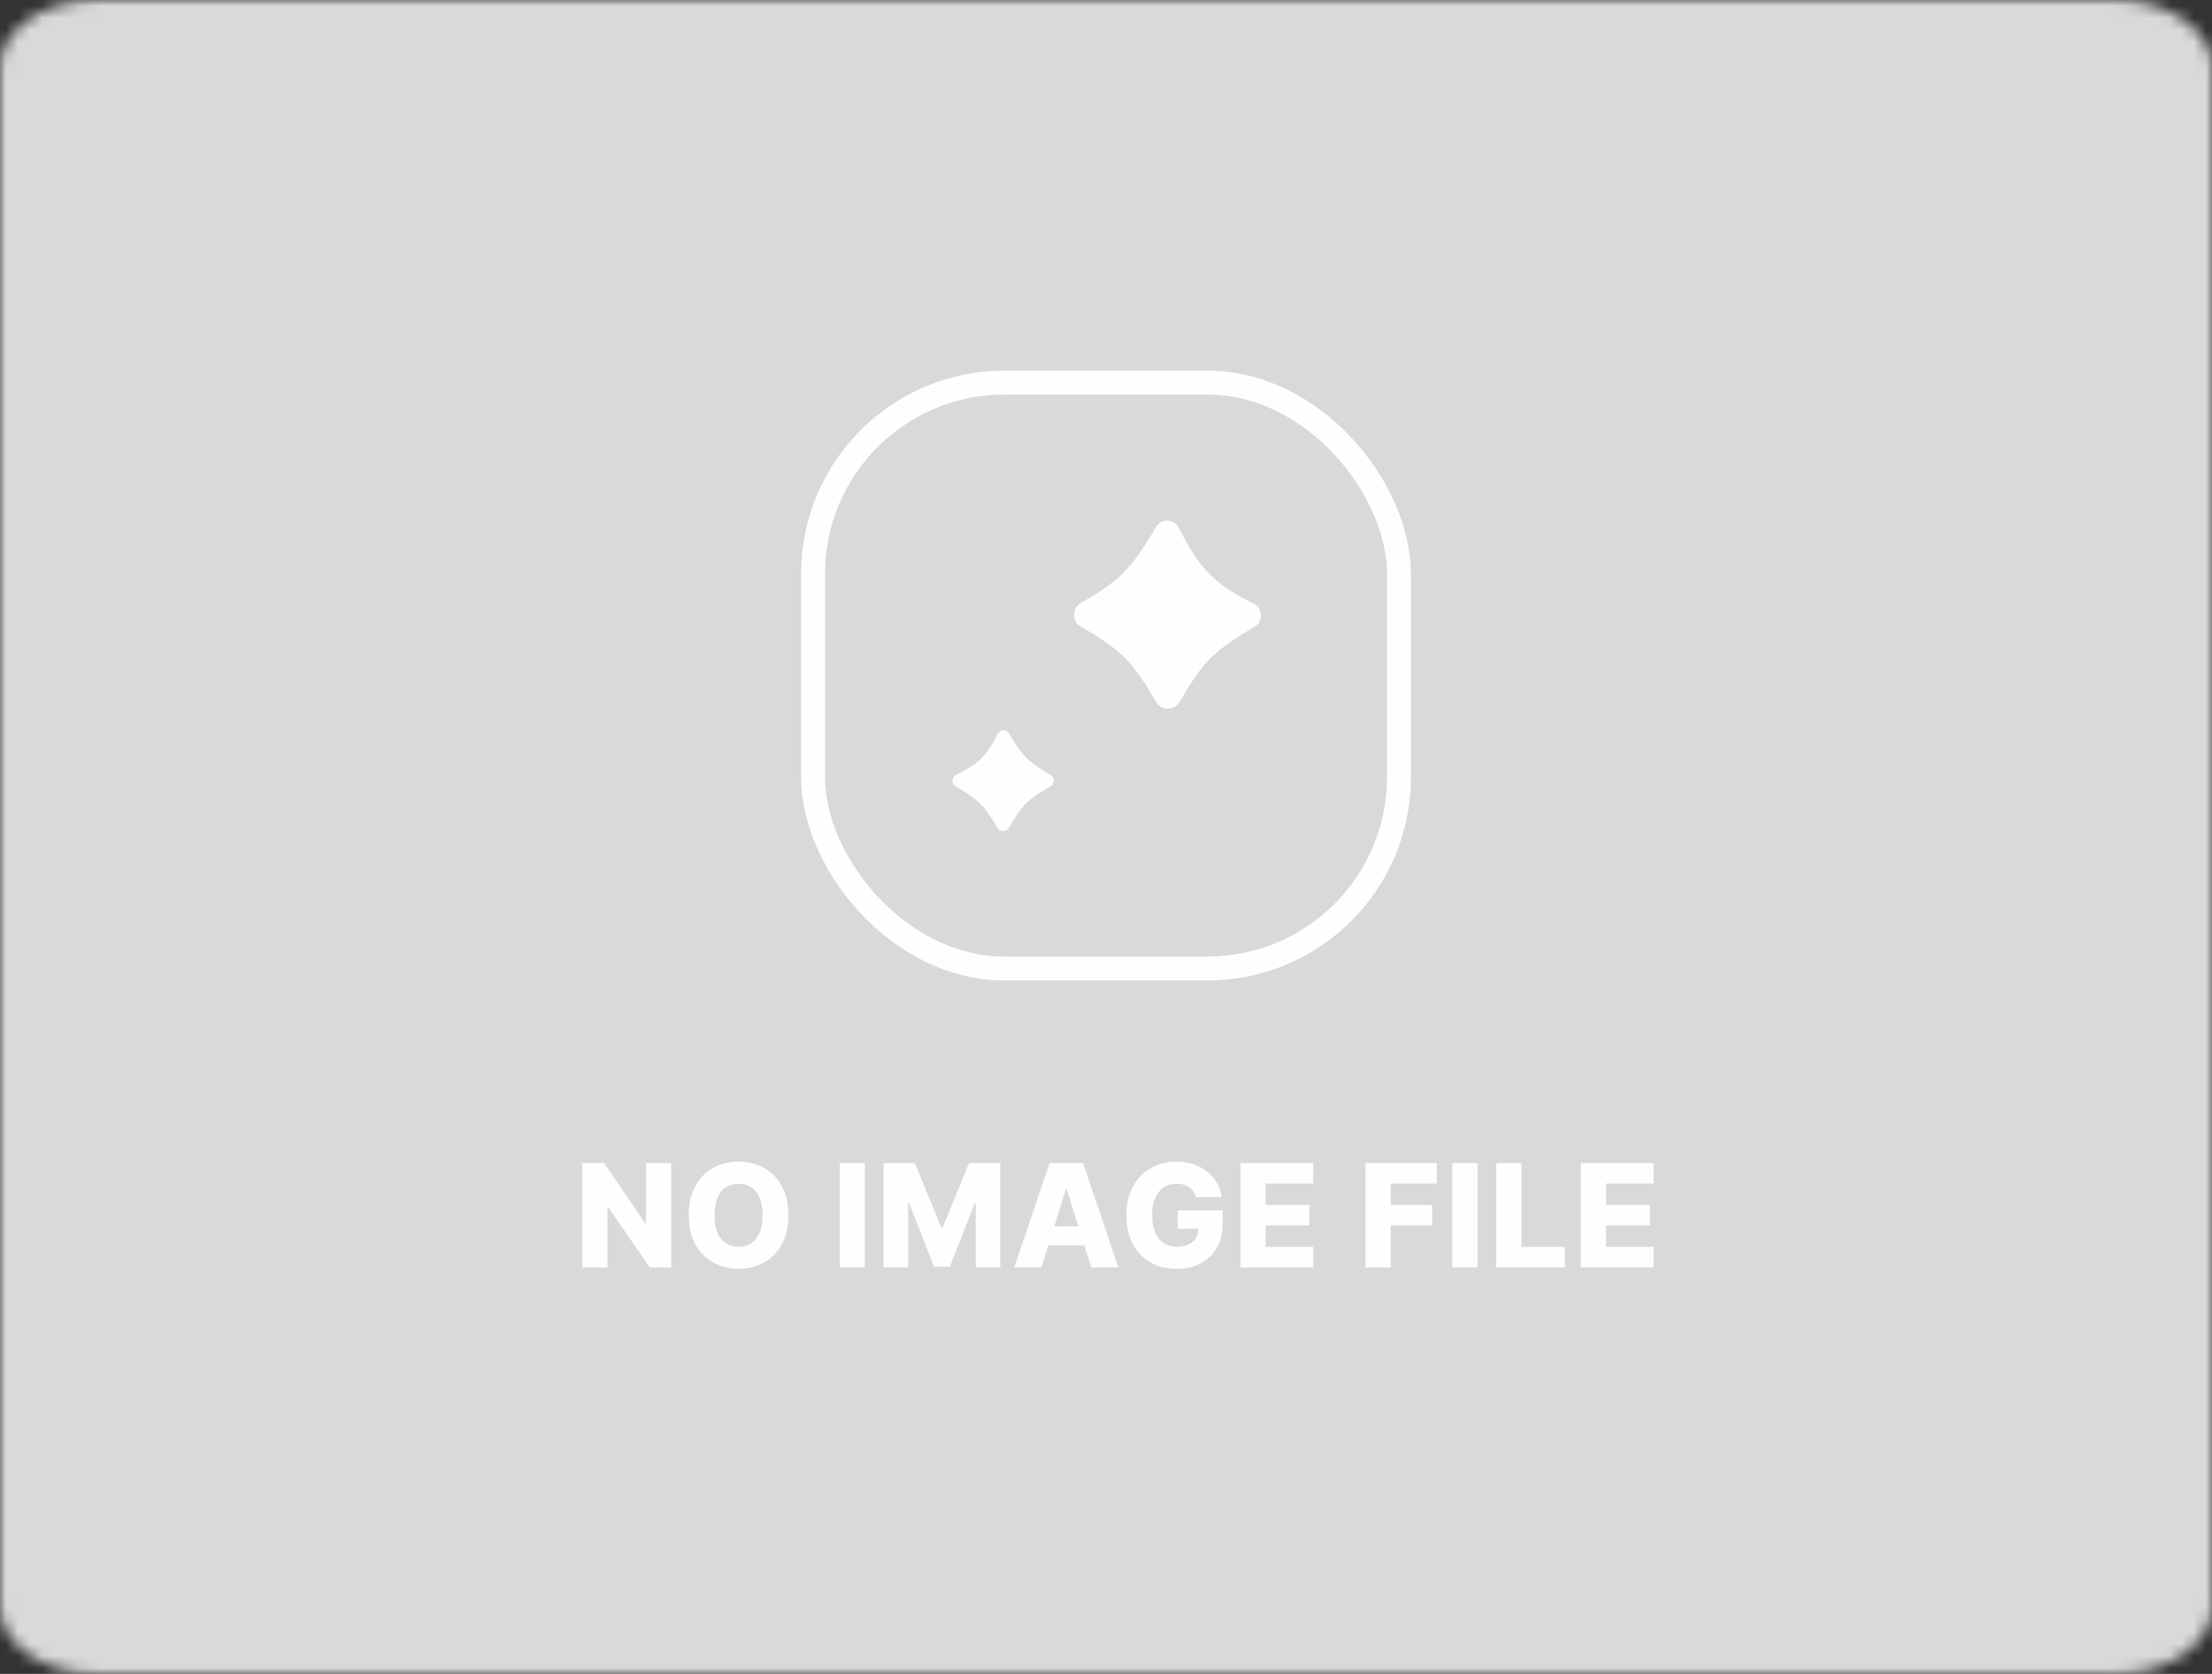 <svg width="185" height="140" viewBox="0 0 185 140" fill="none" xmlns="http://www.w3.org/2000/svg">
<rect x="0" y="0" width="185" height="140" fill="#333333" stroke="none"/>
<g clip-path="url(#clip0_497_18)">
<mask id="mask0_497_18" style="mask-type:alpha" maskUnits="userSpaceOnUse" x="0" y="0" width="185" height="140">
<path d="M0 5.615C0 2.514 3.622 0 8.09 0H176.91C181.378 0 185 2.514 185 5.615V134.385C185 137.486 181.378 140 176.91 140H8.09C3.622 140 0 137.486 0 134.385V5.615Z" fill="#26265C"/>
</mask>
<g mask="url(#mask0_497_18)">
<rect x="-18" y="-17" width="221" height="174" fill="#D9D9D9"/>
</g>
<path d="M96.683 44.077C97.102 43.349 98.203 43.375 98.581 44.126C100.314 47.574 101.602 48.89 104.861 50.491C105.629 50.868 105.66 52.003 104.917 52.428C103.69 53.131 102.153 54.114 101.169 55.117C100.234 56.071 99.313 57.538 98.651 58.712C98.238 59.446 97.109 59.449 96.693 58.717C96.003 57.502 95.036 55.969 94.075 55.008C93.117 54.05 91.592 53.087 90.38 52.397C89.645 51.98 89.651 50.844 90.388 50.431C91.562 49.773 93.024 48.855 93.966 47.913C94.944 46.935 95.961 45.331 96.683 44.077Z" fill="#FEFEFE"/>
<path d="M79.921 65.775C79.556 65.567 79.57 65.016 79.946 64.829C81.854 63.877 82.556 63.188 83.434 61.382C83.621 60.997 84.188 60.982 84.399 61.355C84.775 62.019 85.317 62.875 85.869 63.417C86.395 63.932 87.213 64.44 87.848 64.794C88.216 65 88.217 65.563 87.85 65.77C87.194 66.139 86.34 66.672 85.811 67.201C85.284 67.728 84.753 68.577 84.384 69.233C84.176 69.601 83.61 69.598 83.404 69.229C83.051 68.593 82.546 67.778 82.027 67.259C81.49 66.721 80.598 66.162 79.921 65.775Z" fill="#FEFEFE"/>
<rect x="68" y="32" width="49" height="49" rx="16" stroke="#FEFEFE" stroke-width="2"/>
<path d="M56.132 97.273V106H54.343L50.87 100.963H50.814V106H48.705V97.273H50.52L53.955 102.301H54.027V97.273H56.132ZM65.936 101.636C65.936 102.597 65.751 103.411 65.382 104.078C65.013 104.746 64.513 105.253 63.882 105.599C63.254 105.946 62.55 106.119 61.768 106.119C60.984 106.119 60.278 105.945 59.651 105.595C59.023 105.246 58.524 104.739 58.155 104.074C57.788 103.406 57.605 102.594 57.605 101.636C57.605 100.676 57.788 99.862 58.155 99.195C58.524 98.527 59.023 98.02 59.651 97.673C60.278 97.327 60.984 97.153 61.768 97.153C62.55 97.153 63.254 97.327 63.882 97.673C64.513 98.02 65.013 98.527 65.382 99.195C65.751 99.862 65.936 100.676 65.936 101.636ZM63.78 101.636C63.78 101.068 63.699 100.588 63.537 100.196C63.378 99.804 63.148 99.507 62.846 99.305C62.548 99.104 62.189 99.003 61.768 99.003C61.351 99.003 60.991 99.104 60.69 99.305C60.389 99.507 60.158 99.804 59.996 100.196C59.837 100.588 59.757 101.068 59.757 101.636C59.757 102.205 59.837 102.685 59.996 103.077C60.158 103.469 60.389 103.766 60.69 103.967C60.991 104.169 61.351 104.27 61.768 104.27C62.189 104.27 62.548 104.169 62.846 103.967C63.148 103.766 63.378 103.469 63.537 103.077C63.699 102.685 63.78 102.205 63.78 101.636ZM72.335 97.273V106H70.226V97.273H72.335ZM73.899 97.273H76.511L78.727 102.676H78.83L81.046 97.273H83.658V106H81.604V100.639H81.531L79.435 105.945H78.122L76.026 100.609H75.953V106H73.899V97.273ZM87.101 106H84.834L87.779 97.273H90.587L93.532 106H91.265L89.215 99.472H89.147L87.101 106ZM86.799 102.565H91.537V104.168H86.799V102.565ZM100.028 100.124C99.98 99.945 99.909 99.787 99.815 99.651C99.722 99.511 99.606 99.394 99.47 99.297C99.334 99.2 99.178 99.128 99.001 99.079C98.825 99.028 98.632 99.003 98.422 99.003C97.999 99.003 97.632 99.105 97.322 99.31C97.016 99.514 96.778 99.812 96.611 100.205C96.443 100.594 96.359 101.067 96.359 101.624C96.359 102.183 96.44 102.661 96.602 103.055C96.764 103.45 96.999 103.751 97.305 103.959C97.612 104.166 97.984 104.27 98.422 104.27C98.808 104.27 99.135 104.207 99.402 104.082C99.672 103.955 99.876 103.774 100.016 103.541C100.155 103.308 100.224 103.034 100.224 102.719L100.616 102.766H98.494V101.227H102.257V102.382C102.257 103.163 102.091 103.832 101.759 104.389C101.429 104.946 100.974 105.374 100.395 105.672C99.818 105.97 99.155 106.119 98.405 106.119C97.572 106.119 96.841 105.939 96.21 105.578C95.579 105.217 95.088 104.703 94.736 104.036C94.383 103.365 94.207 102.57 94.207 101.649C94.207 100.933 94.314 100.298 94.527 99.744C94.74 99.188 95.037 98.716 95.418 98.329C95.801 97.943 96.244 97.651 96.747 97.452C97.253 97.253 97.797 97.153 98.379 97.153C98.885 97.153 99.355 97.226 99.79 97.371C100.227 97.516 100.614 97.72 100.949 97.984C101.287 98.249 101.561 98.562 101.771 98.926C101.982 99.29 102.112 99.689 102.163 100.124H100.028ZM103.74 106V97.273H109.826V98.986H105.85V100.776H109.515V102.493H105.85V104.287H109.826V106H103.74ZM114.205 106V97.273H120.162V98.986H116.314V100.776H119.783V102.493H116.314V106H114.205ZM123.574 97.273V106H121.464V97.273H123.574ZM125.138 106V97.273H127.247V104.287H130.878V106H125.138ZM132.21 106V97.273H138.295V98.986H134.319V100.776H137.984V102.493H134.319V104.287H138.295V106H132.21Z" fill="#FEFEFE"/>
</g>
<defs>
<clipPath id="clip0_497_18">
<rect width="185" height="140" fill="white"/>
</clipPath>
</defs>
</svg>
